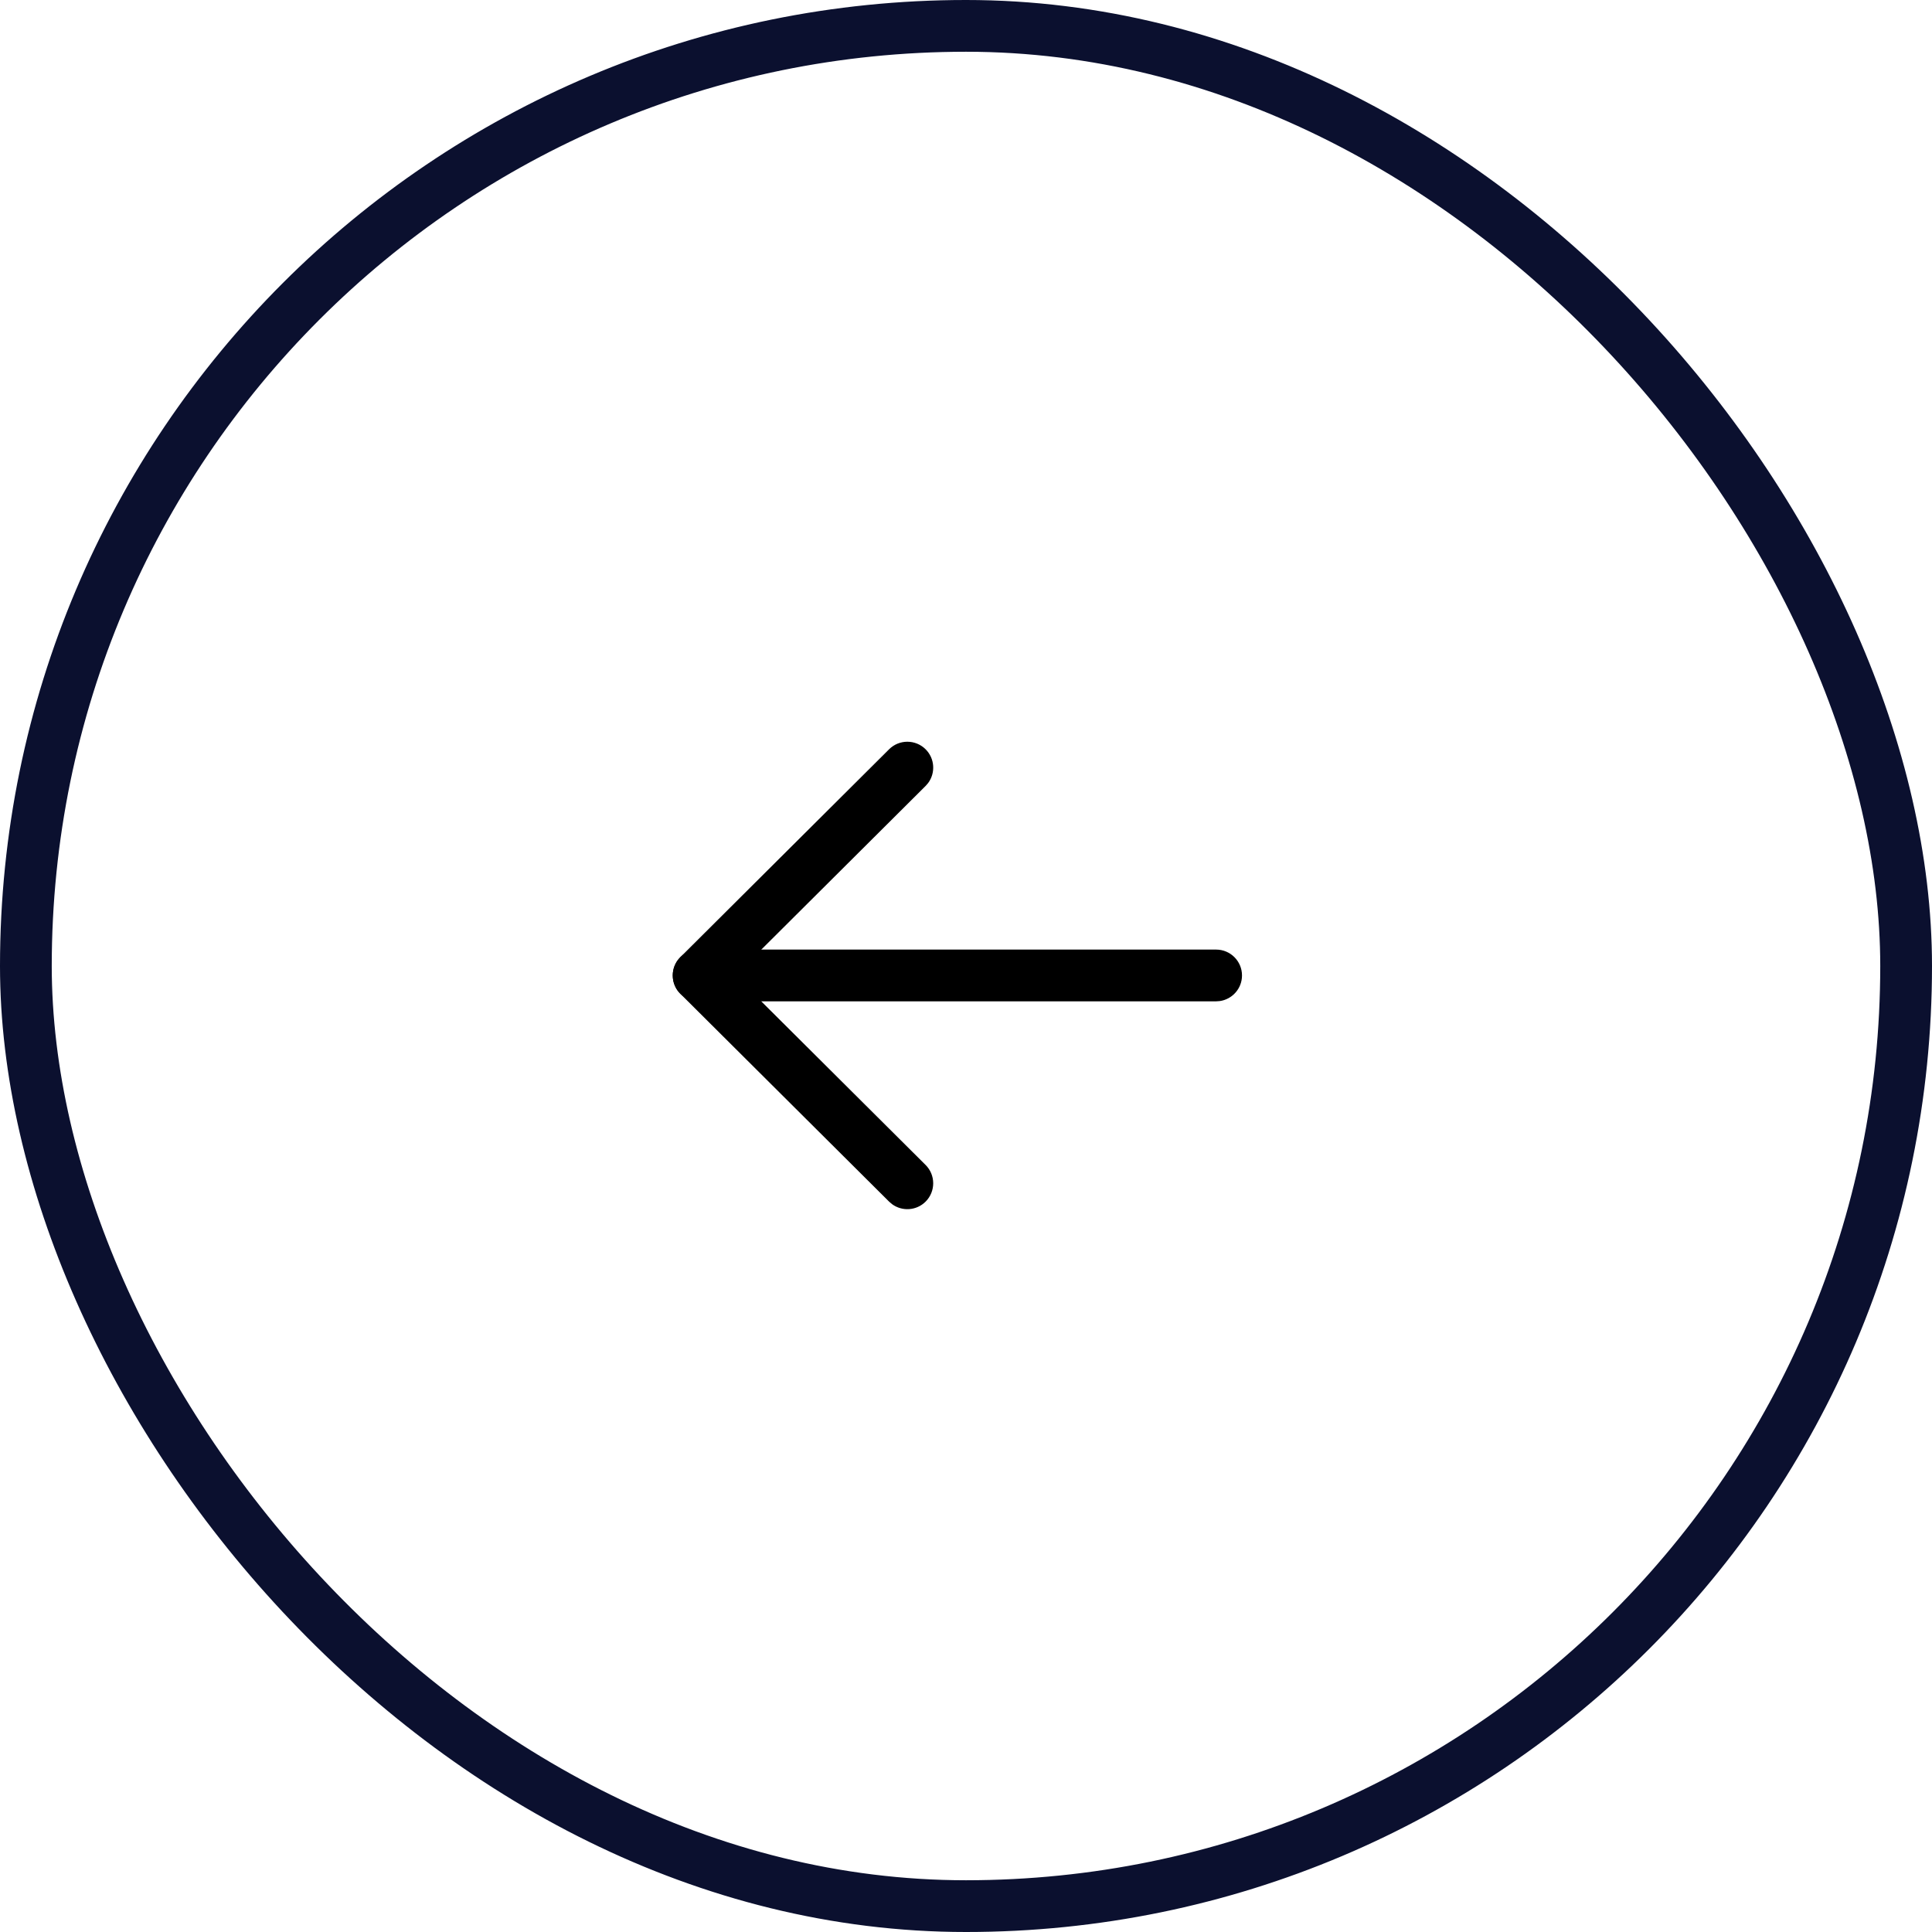 <svg width="56" height="56" viewBox="0 0 56 56" fill="none" xmlns="http://www.w3.org/2000/svg">
  <rect x="0.75" y="0.75" width="54.5" height="54.5" rx="27.25" stroke="#0B102F" stroke-width="1.5"/>
  <path
    d="M36 28.274C36 28.654 35.718 28.967 35.352 29.017L35.25 29.024L20.25 29.024C19.836 29.024 19.5 28.688 19.5 28.274C19.5 27.894 19.782 27.58 20.148 27.531L20.25 27.524L35.25 27.524C35.664 27.524 36 27.86 36 28.274Z"
    fill="black"/>
  <path
    d="M26.829 33.767C27.122 34.059 27.123 34.534 26.831 34.828C26.566 35.094 26.149 35.12 25.855 34.902L25.771 34.83L19.721 28.806C19.453 28.54 19.429 28.121 19.648 27.827L19.721 27.743L25.771 21.718C26.064 21.426 26.539 21.427 26.831 21.72C27.097 21.987 27.12 22.404 26.902 22.697L26.829 22.781L21.313 28.275L26.829 33.767Z"
    fill="black"/>
</svg>
